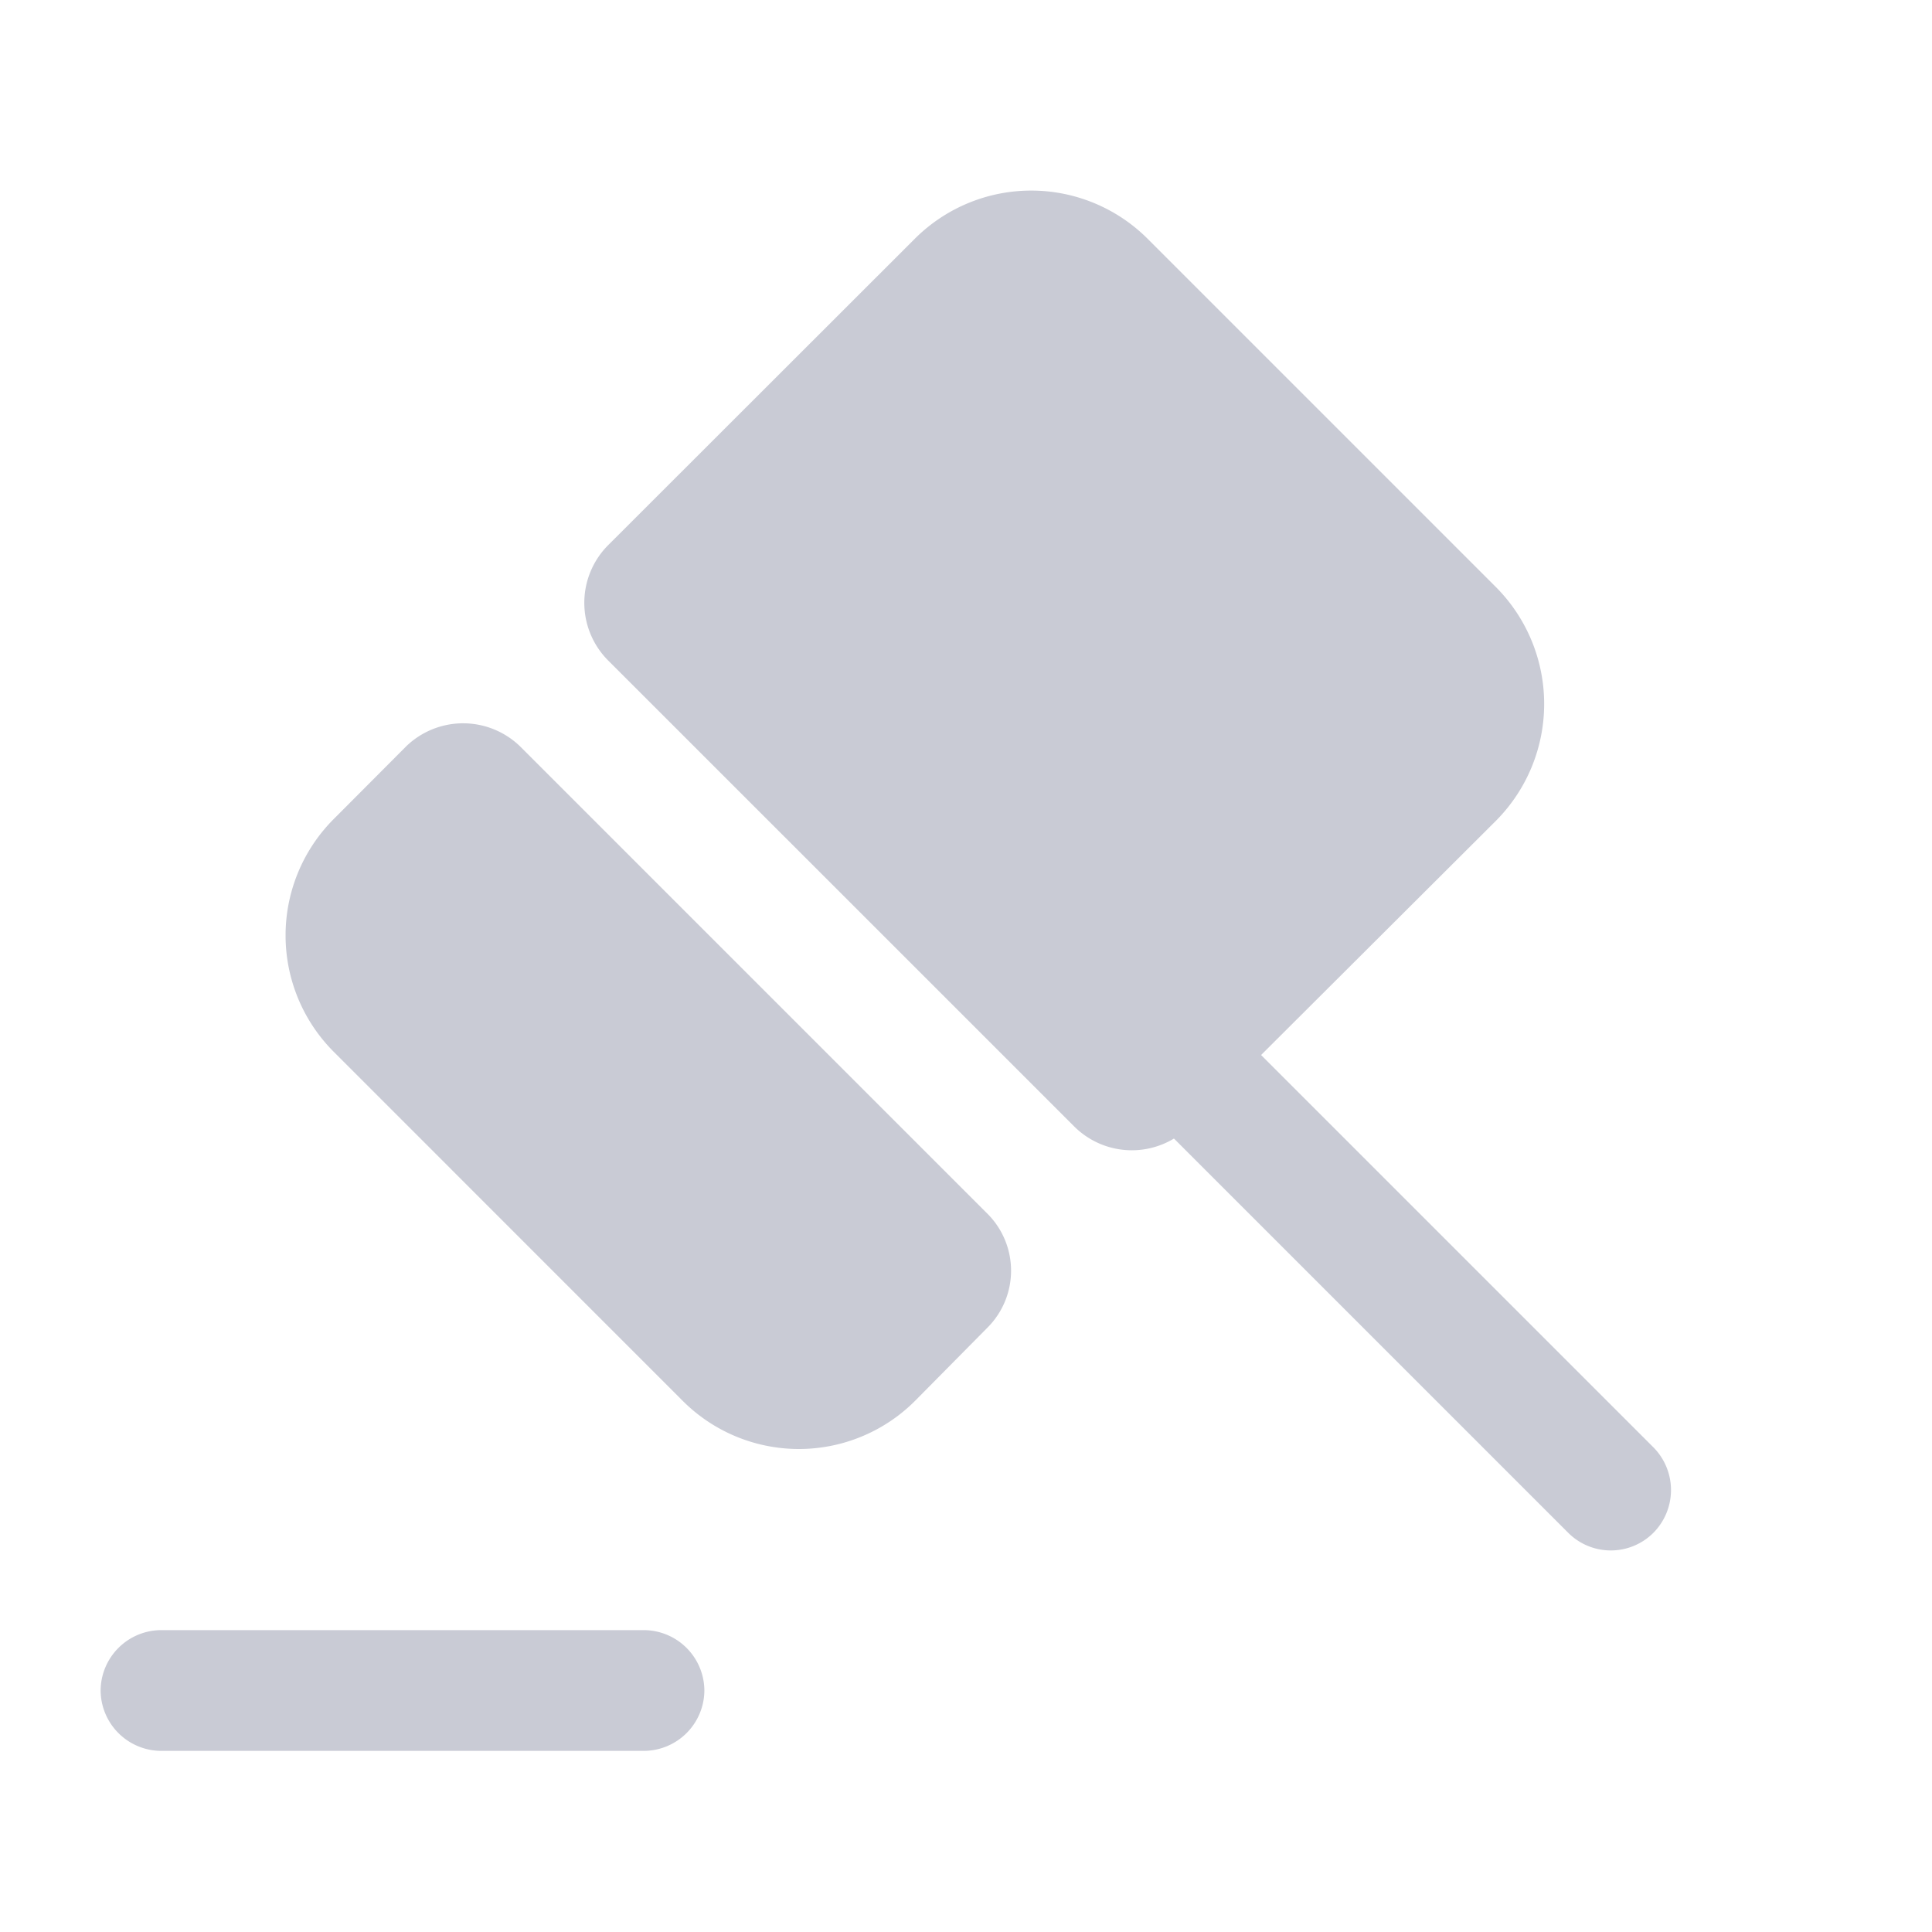 <svg xmlns="http://www.w3.org/2000/svg" width="24" height="24" viewBox="0 0 24 24">
  <g id="vuesax_bold_judge" data-name="vuesax/bold/judge" transform="translate(-684 -572)">
    <g id="judge">
      <path id="Vector" d="M0,0H24V24H0Z" transform="translate(684 572)" fill="none" opacity="0"/>
      <path id="Vector-2" data-name="Vector" d="M6.01,6.01a.748.748,0,0,1-1.06,0L0,1.06.53.53,1.06,0,6.01,4.95A.754.754,0,0,1,6.01,6.01Z" transform="translate(698.53 585.03)" fill="#c9cbd5"/>
      <path id="Vector-3" data-name="Vector" d="M2.922.294l5.8,5.8a1,1,0,0,1,0,1.41l-.9.91a2.04,2.04,0,0,1-2.89,0L.593,4.074a2.046,2.046,0,0,1,0-2.88L1.5.284A1.017,1.017,0,0,1,2.922.294Z" transform="translate(687.547 580.986)" fill="#c9cbd5"/>
      <path id="Vector-4" data-name="Vector" d="M11.33,7.822l-3.81,3.8a1.014,1.014,0,0,1-1.44,0L.3,5.843A1.014,1.014,0,0,1,.3,4.4L4.11.593a2.046,2.046,0,0,1,2.88,0l4.34,4.34A2.058,2.058,0,0,1,11.33,7.822Z" transform="translate(691.26 574.367)" fill="#c9cbd5"/>
      <path id="Vector-5" data-name="Vector" d="M6.75,1.5h-6A.755.755,0,0,1,0,.75.755.755,0,0,1,.75,0h6A.755.755,0,0,1,7.5.75.755.755,0,0,1,6.75,1.5Z" transform="translate(685.25 592.25)" fill="#c9cbd5"/>
    </g>
  </g>
</svg>
